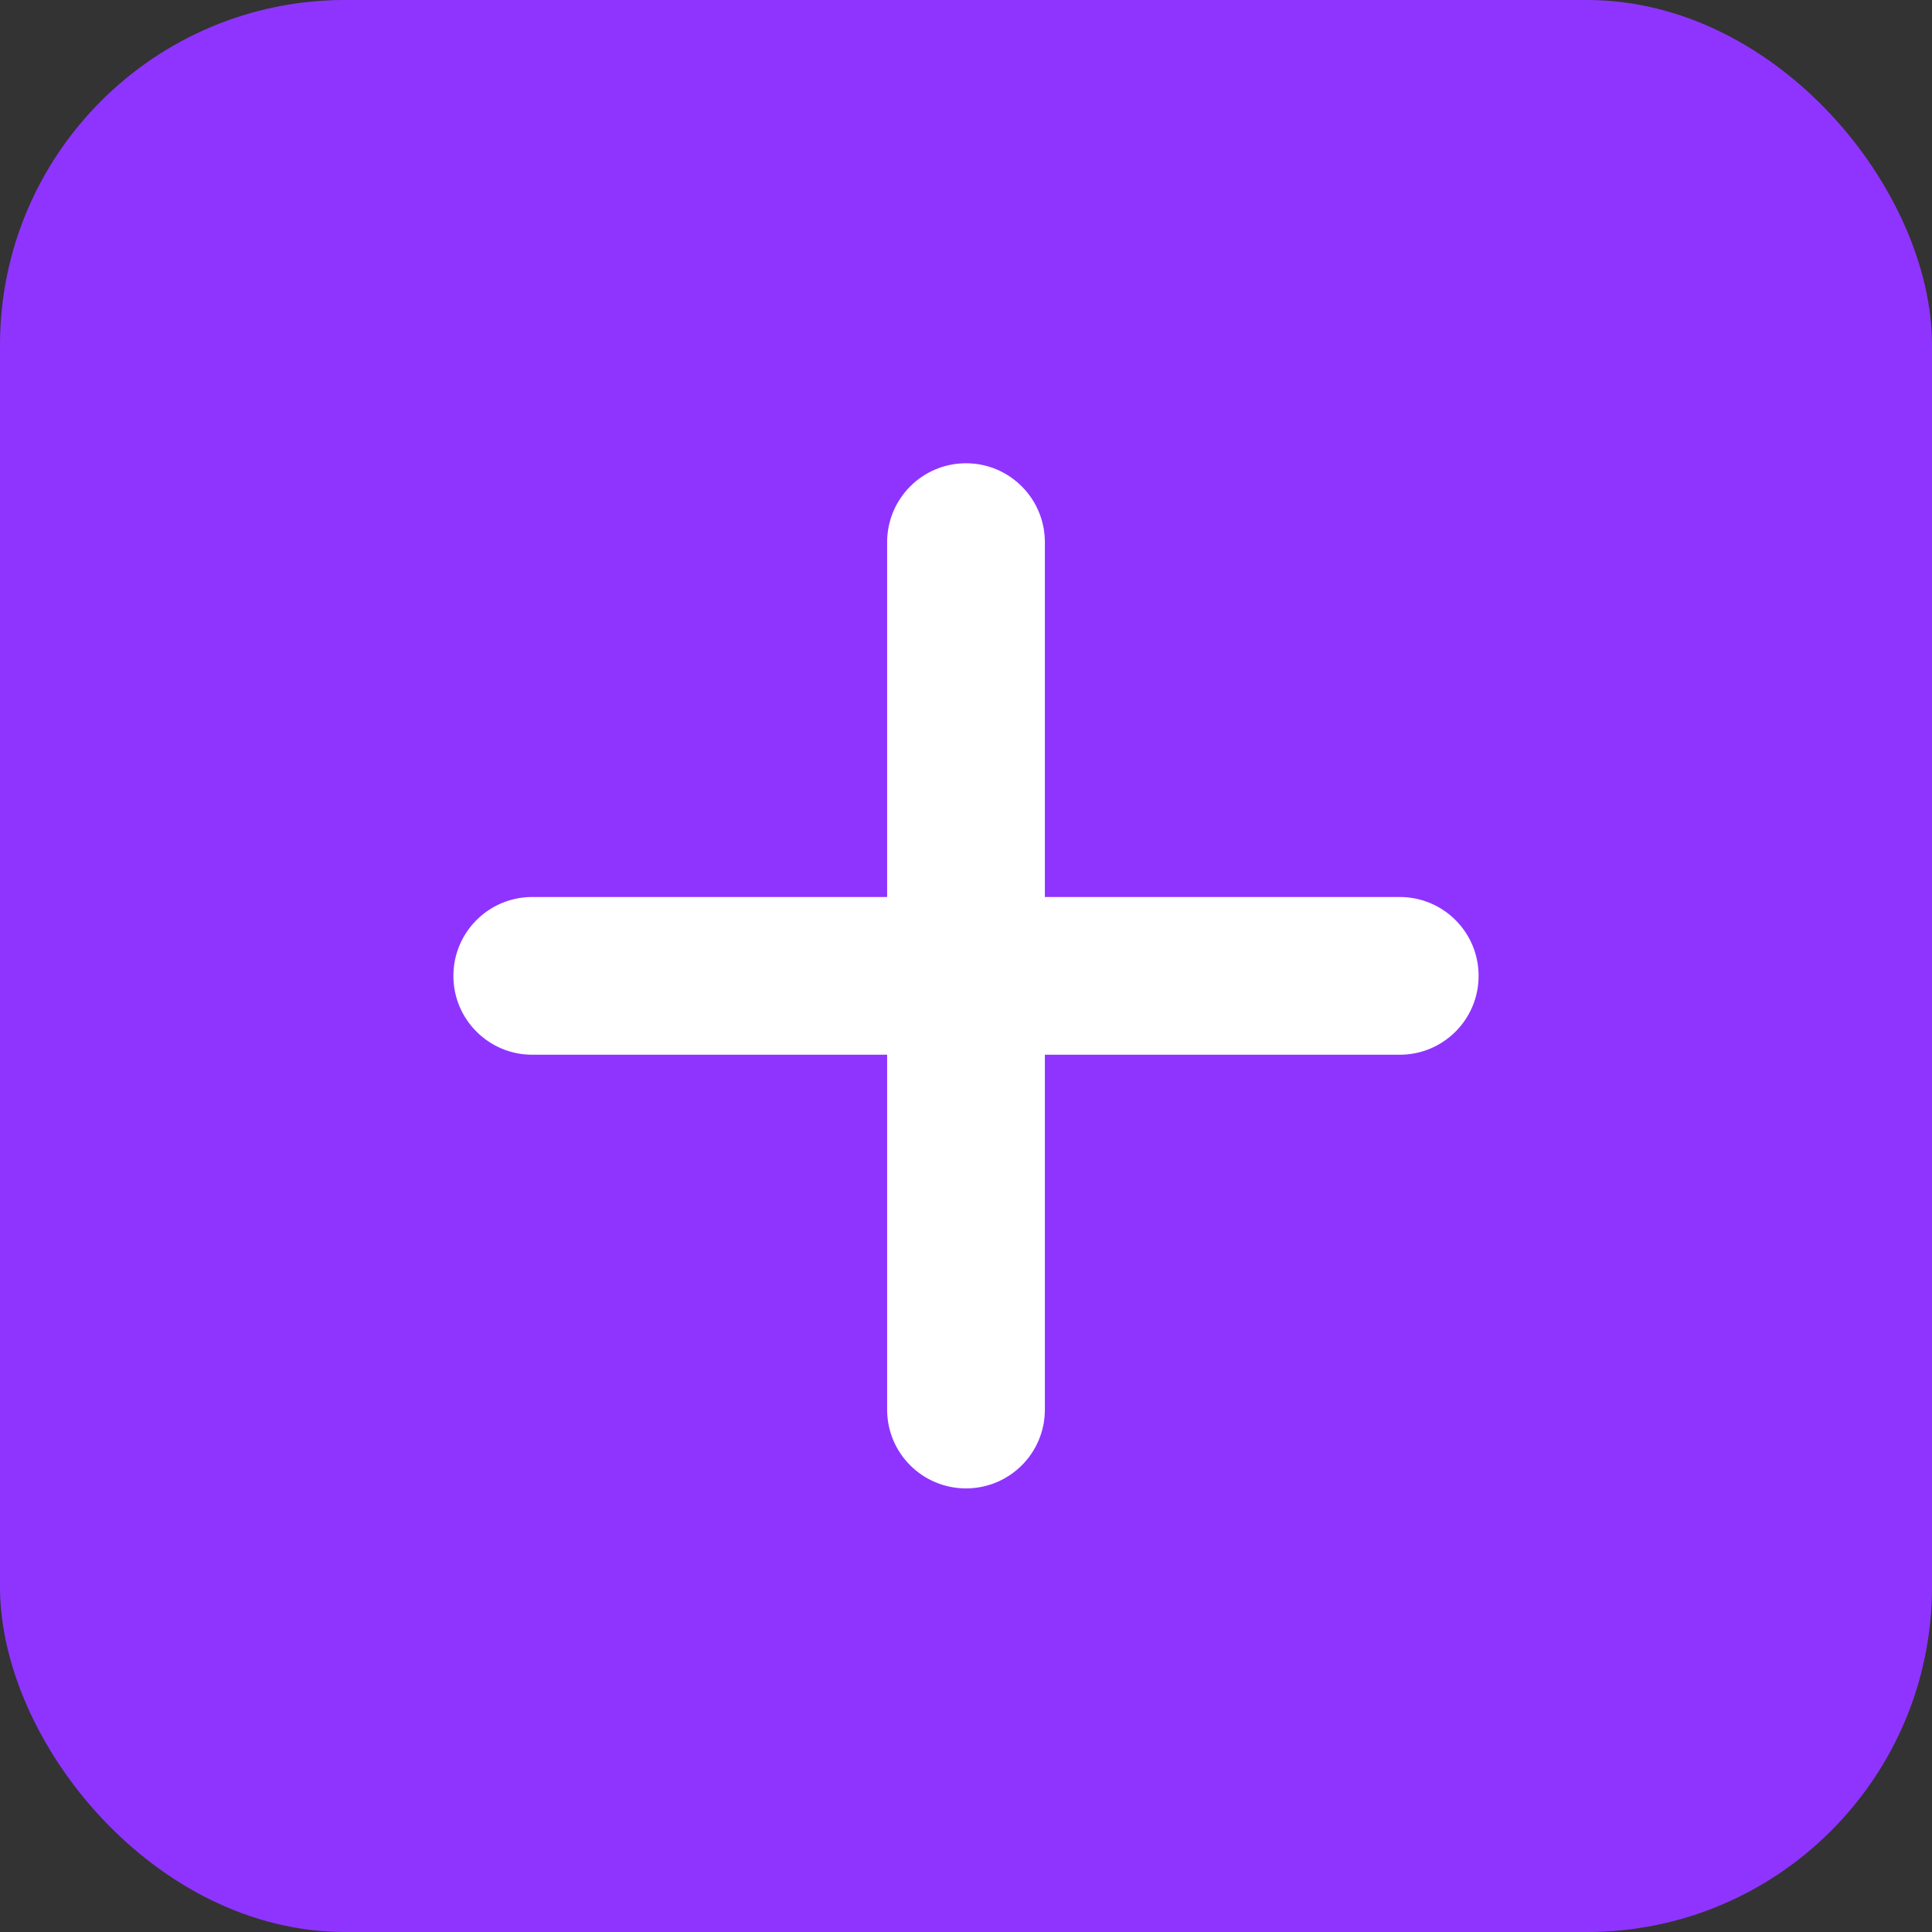<svg width="28" height="28" viewBox="0 0 28 28" fill="none" xmlns="http://www.w3.org/2000/svg">
<rect x="0" y="0" width="28" height="28" fill="#333333" stroke="none"/>
<rect width="28" height="28" rx="5" fill="#8F34FF"/>
<path d="M21.429 14.143C21.429 14.775 20.917 15.286 20.286 15.286H15.143V20.429C15.143 21.061 14.631 21.571 14 21.571C13.369 21.571 12.857 21.061 12.857 20.429V15.286H7.714C7.083 15.286 6.571 14.775 6.571 14.143C6.571 13.511 7.083 13 7.714 13H12.857V7.858C12.857 7.226 13.369 6.714 14 6.714C14.631 6.714 15.143 7.226 15.143 7.858V13H20.286C20.918 13 21.429 13.511 21.429 14.143Z" fill="white"/>
</svg>
